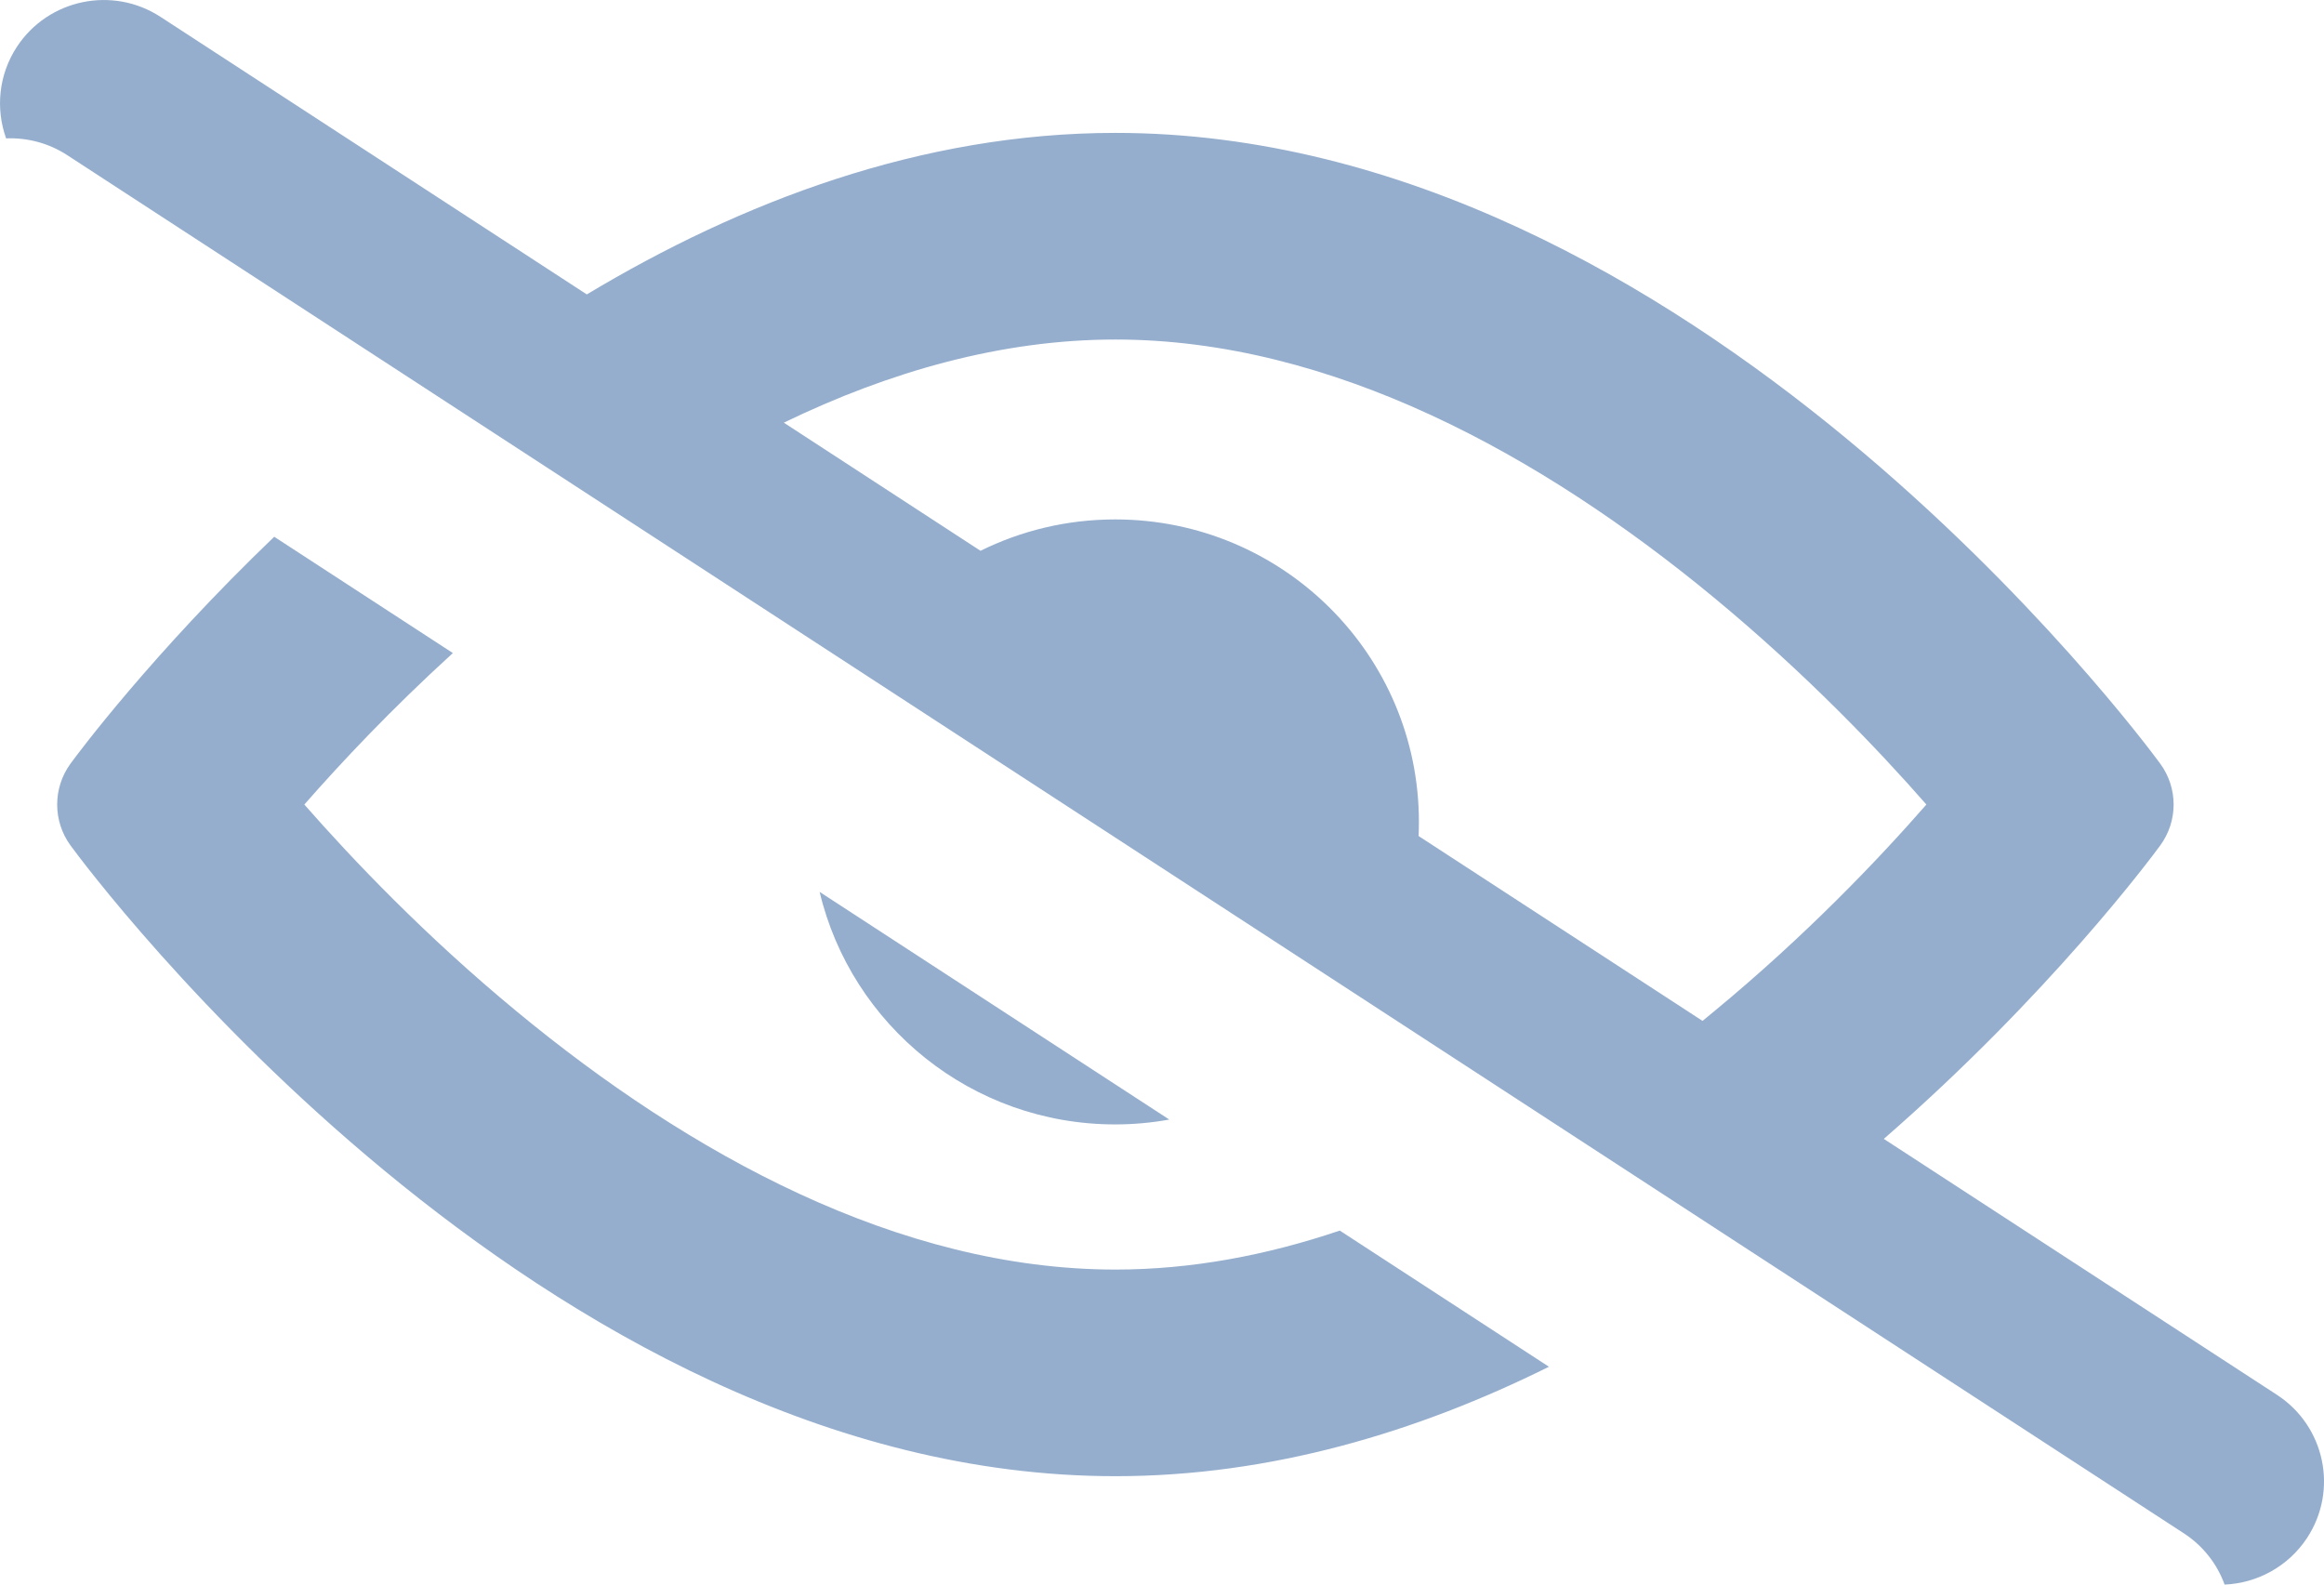 <svg width="22" height="15" viewBox="0 0 22 15" fill="none" xmlns="http://www.w3.org/2000/svg">
<path fill-rule="evenodd" clip-rule="evenodd" d="M0.16 0.443C0.457 -0.009 1.066 -0.136 1.52 0.16L5.555 2.787C7.013 1.912 8.718 1.258 10.559 1.258C16.006 1.258 20.27 6.984 20.449 7.228C20.619 7.459 20.619 7.773 20.449 8.004C20.366 8.118 19.396 9.421 17.833 10.781L21.555 13.204C22.009 13.5 22.137 14.106 21.84 14.558C21.66 14.832 21.364 14.987 21.059 15C20.989 14.807 20.858 14.635 20.672 14.514L0.637 1.469C0.459 1.353 0.256 1.302 0.058 1.31C-0.042 1.031 -0.015 0.71 0.16 0.443ZM2.596 5.081C1.44 6.19 0.738 7.132 0.668 7.228C0.499 7.459 0.499 7.773 0.668 8.004C0.847 8.248 5.112 13.974 10.559 13.974C12.033 13.974 13.42 13.555 14.663 12.938L12.683 11.649C11.991 11.883 11.279 12.018 10.559 12.018C8.509 12.018 6.522 10.922 4.892 9.575C4.028 8.862 3.339 8.138 2.881 7.616C3.226 7.222 3.703 6.714 4.287 6.182L2.596 5.081ZM7.759 8.443C8.059 9.705 9.198 10.644 10.557 10.644C10.732 10.644 10.903 10.628 11.069 10.598L7.759 8.443ZM7.42 4.001L9.282 5.214C9.666 5.024 10.099 4.917 10.557 4.917C12.145 4.917 13.432 6.199 13.432 7.781C13.432 7.825 13.431 7.87 13.429 7.914L16.117 9.664C16.153 9.634 16.189 9.605 16.225 9.575C17.089 8.862 17.779 8.139 18.236 7.616C17.779 7.094 17.089 6.371 16.225 5.657C14.595 4.31 12.608 3.214 10.559 3.214C9.481 3.214 8.42 3.517 7.42 4.001Z" fill="#95AECD"/>
</svg>
